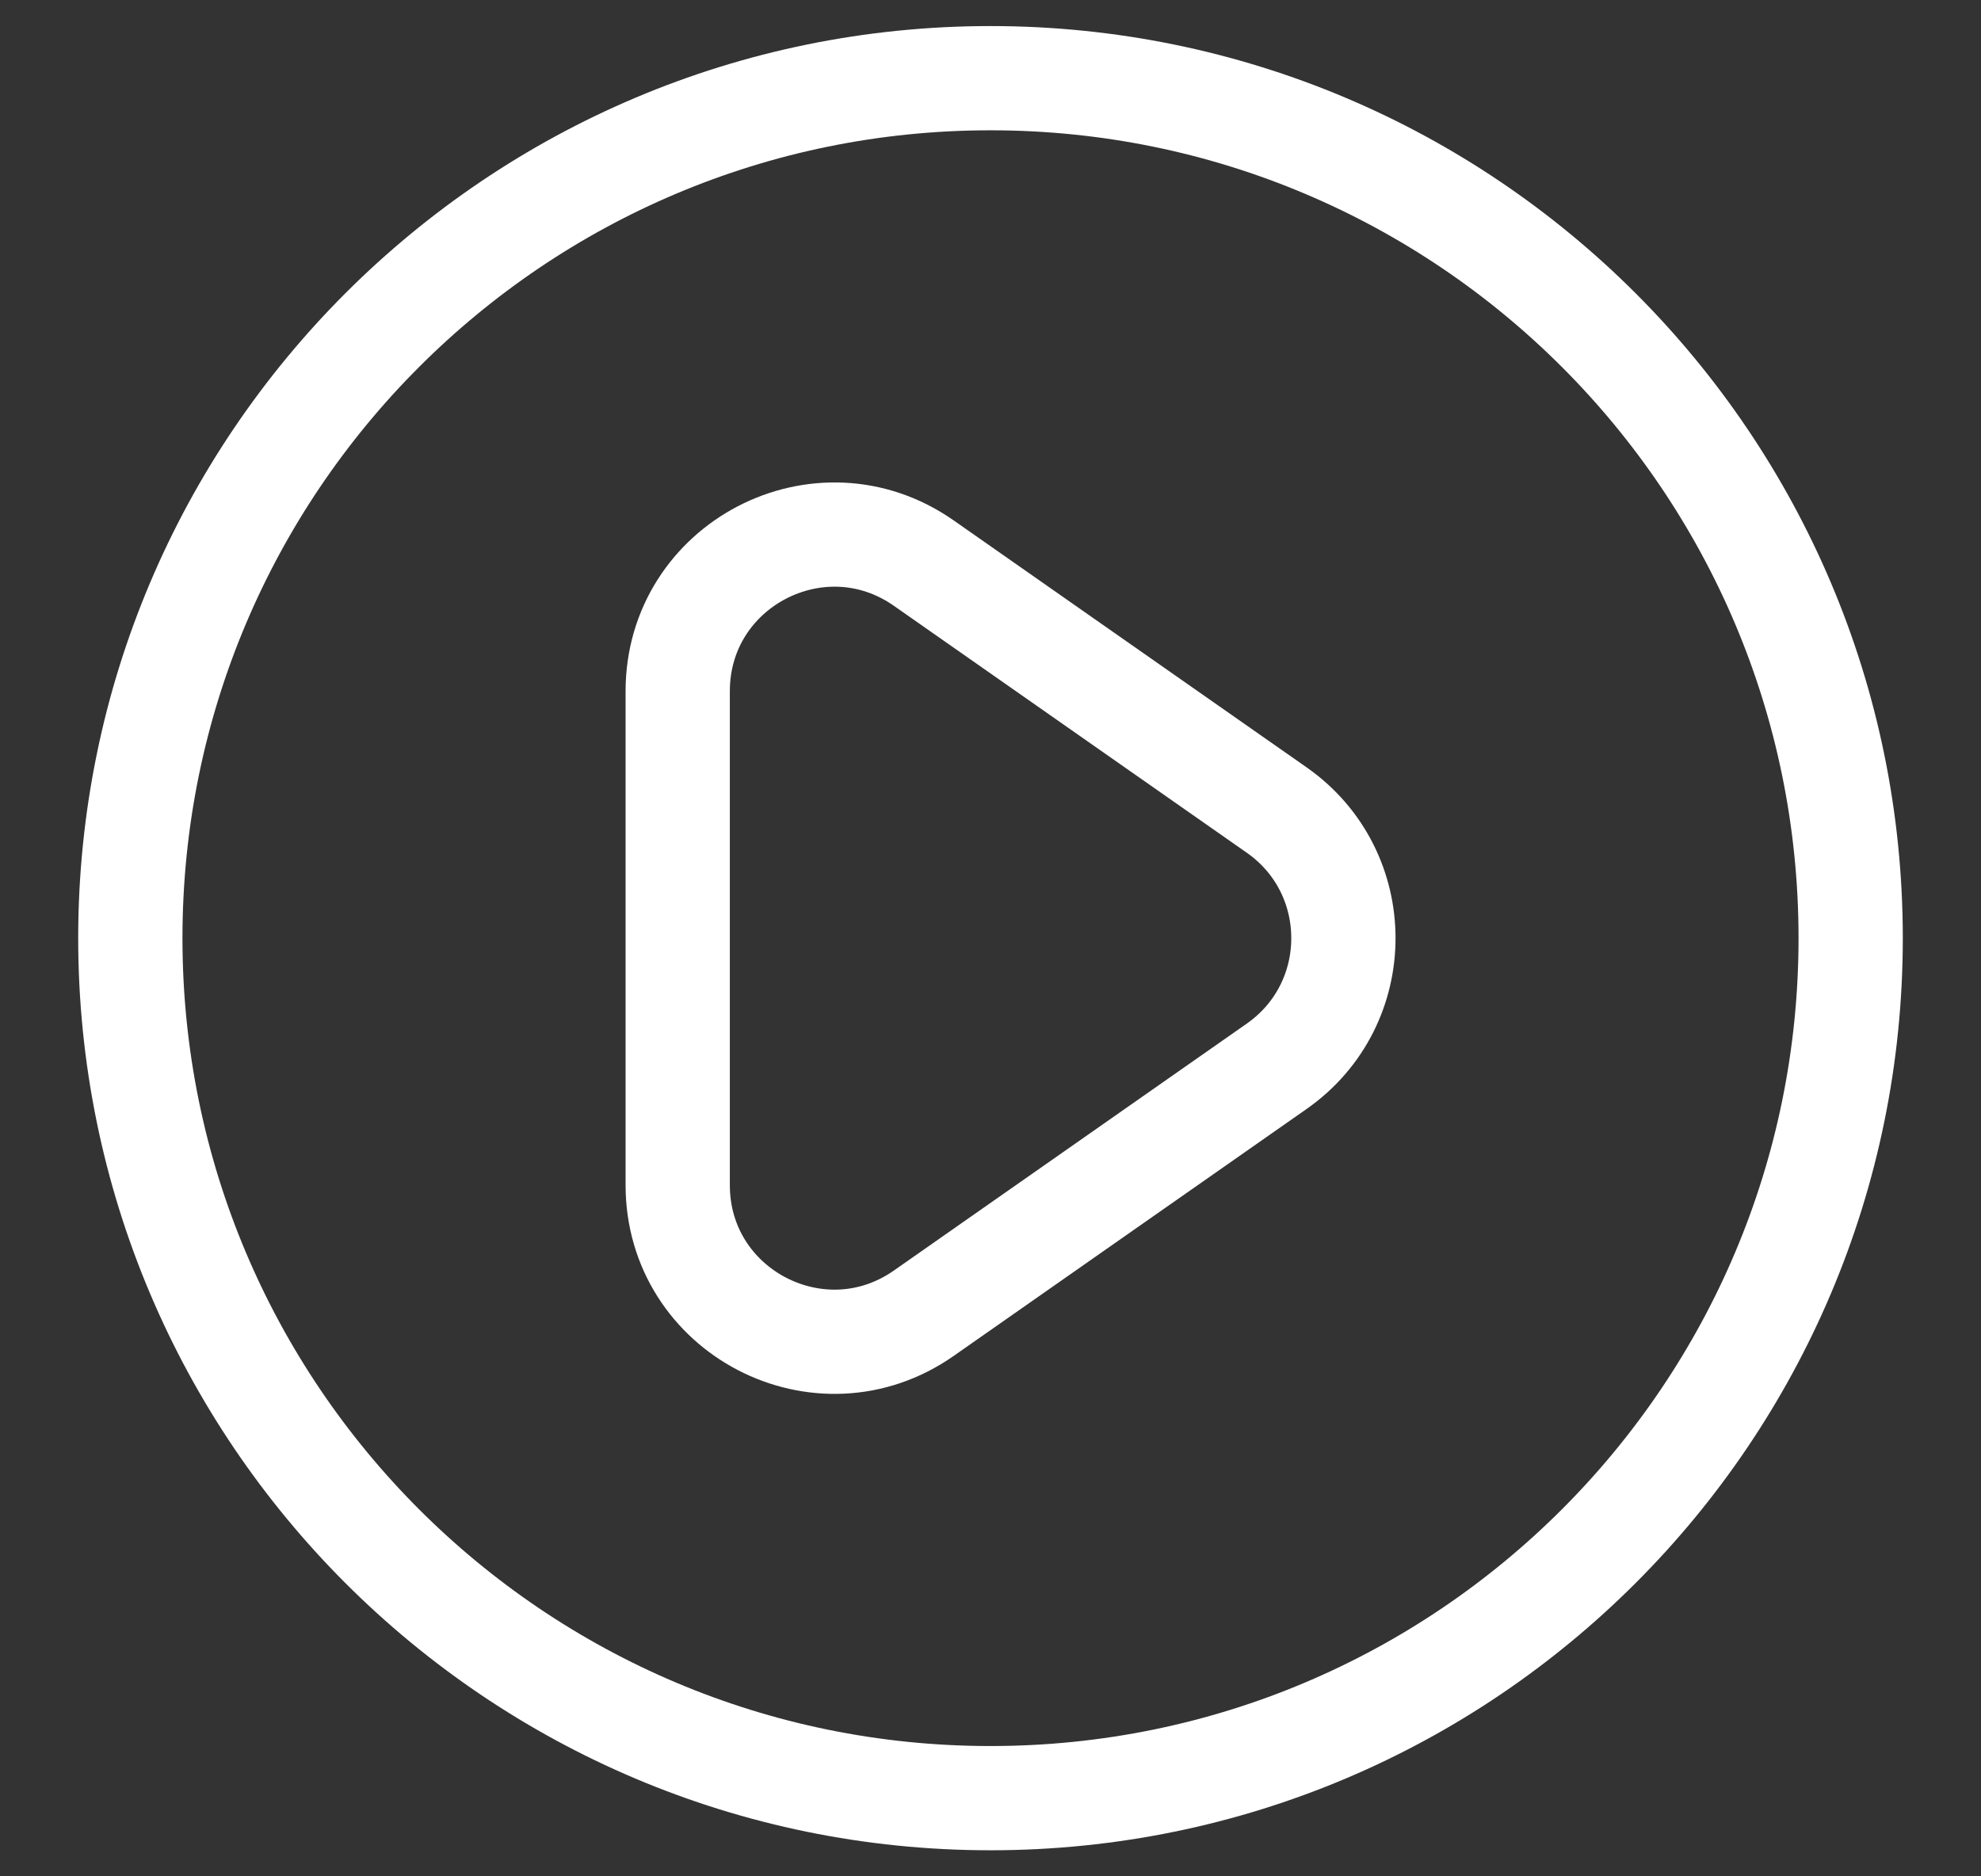 <svg width="19" height="18" viewBox="0 0 19 18" fill="none" xmlns="http://www.w3.org/2000/svg">
<rect x="0" y="0" width="19" height="18" fill="#333333" stroke="none"/>
<g id="play/circle" clip-path="url(#clip0_4356_83809)">
<g id="Icon">
<path d="M17.75 9C17.75 13.556 14.056 17.25 9.5 17.25C4.944 17.25 1.25 13.556 1.25 9C1.25 4.444 4.944 0.75 9.5 0.75C14.056 0.75 17.75 4.444 17.75 9Z" stroke="white" stroke-linecap="round"/>
<path d="M6.5 11.369V6.631C6.5 5.417 7.866 4.706 8.86 5.402L12.245 7.771C13.098 8.368 13.098 9.632 12.245 10.229L8.86 12.598C7.866 13.294 6.5 12.583 6.5 11.369Z" stroke="white" stroke-linecap="round"/>
</g>
</g>
<defs>
<clipPath id="clip0_4356_83809">
<rect width="18" height="18" fill="white" transform="translate(0.5)"/>
</clipPath>
</defs>
</svg>
